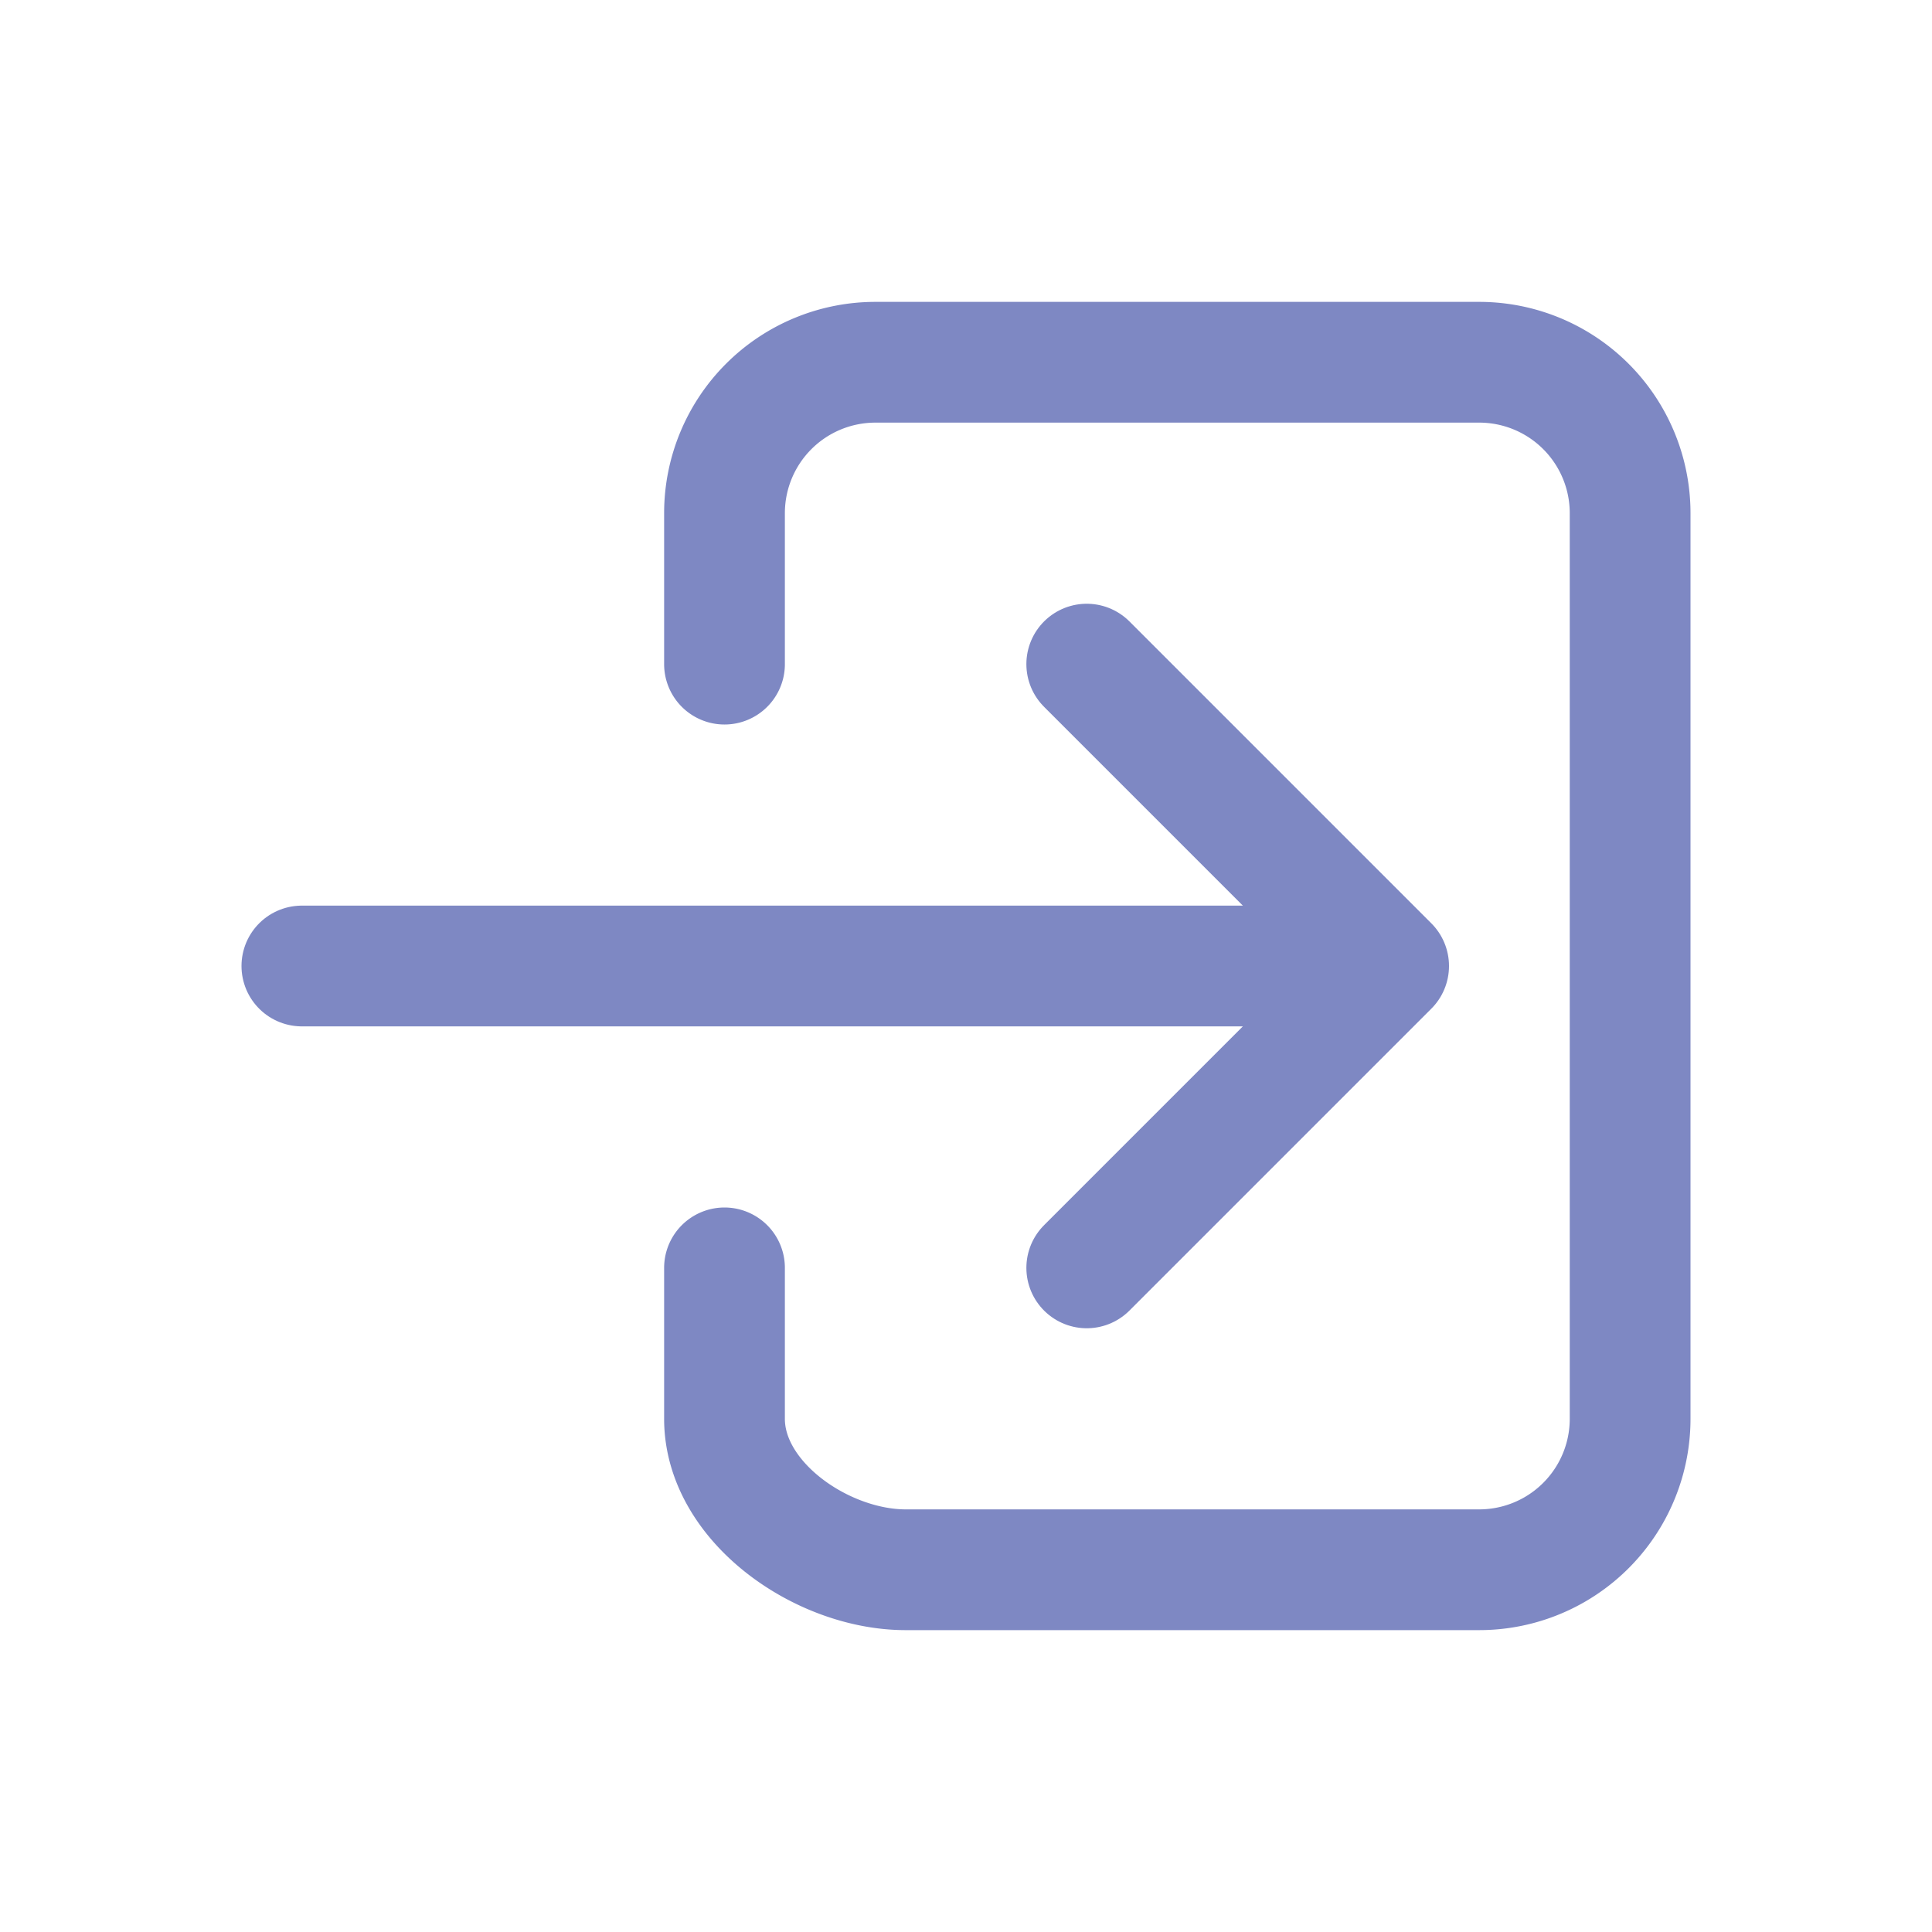 <svg xmlns="http://www.w3.org/2000/svg" class="ionicon" viewBox="0 0 512 512"><path d="M192 176v-40a40 40 0 0140-40h160a40 40 0 0140 40v240a40 40 0 01-40 40H240c-22.09 0-48-17.91-48-40v-40" fill="none" stroke="#7e88c3" stroke-linecap="round" stroke-linejoin="round" stroke-width="32"/><path fill="none" stroke="#7e88c3" stroke-linecap="round" stroke-linejoin="round" stroke-width="32" d="M288 336l80-80-80-80M80 256h272"/></svg>